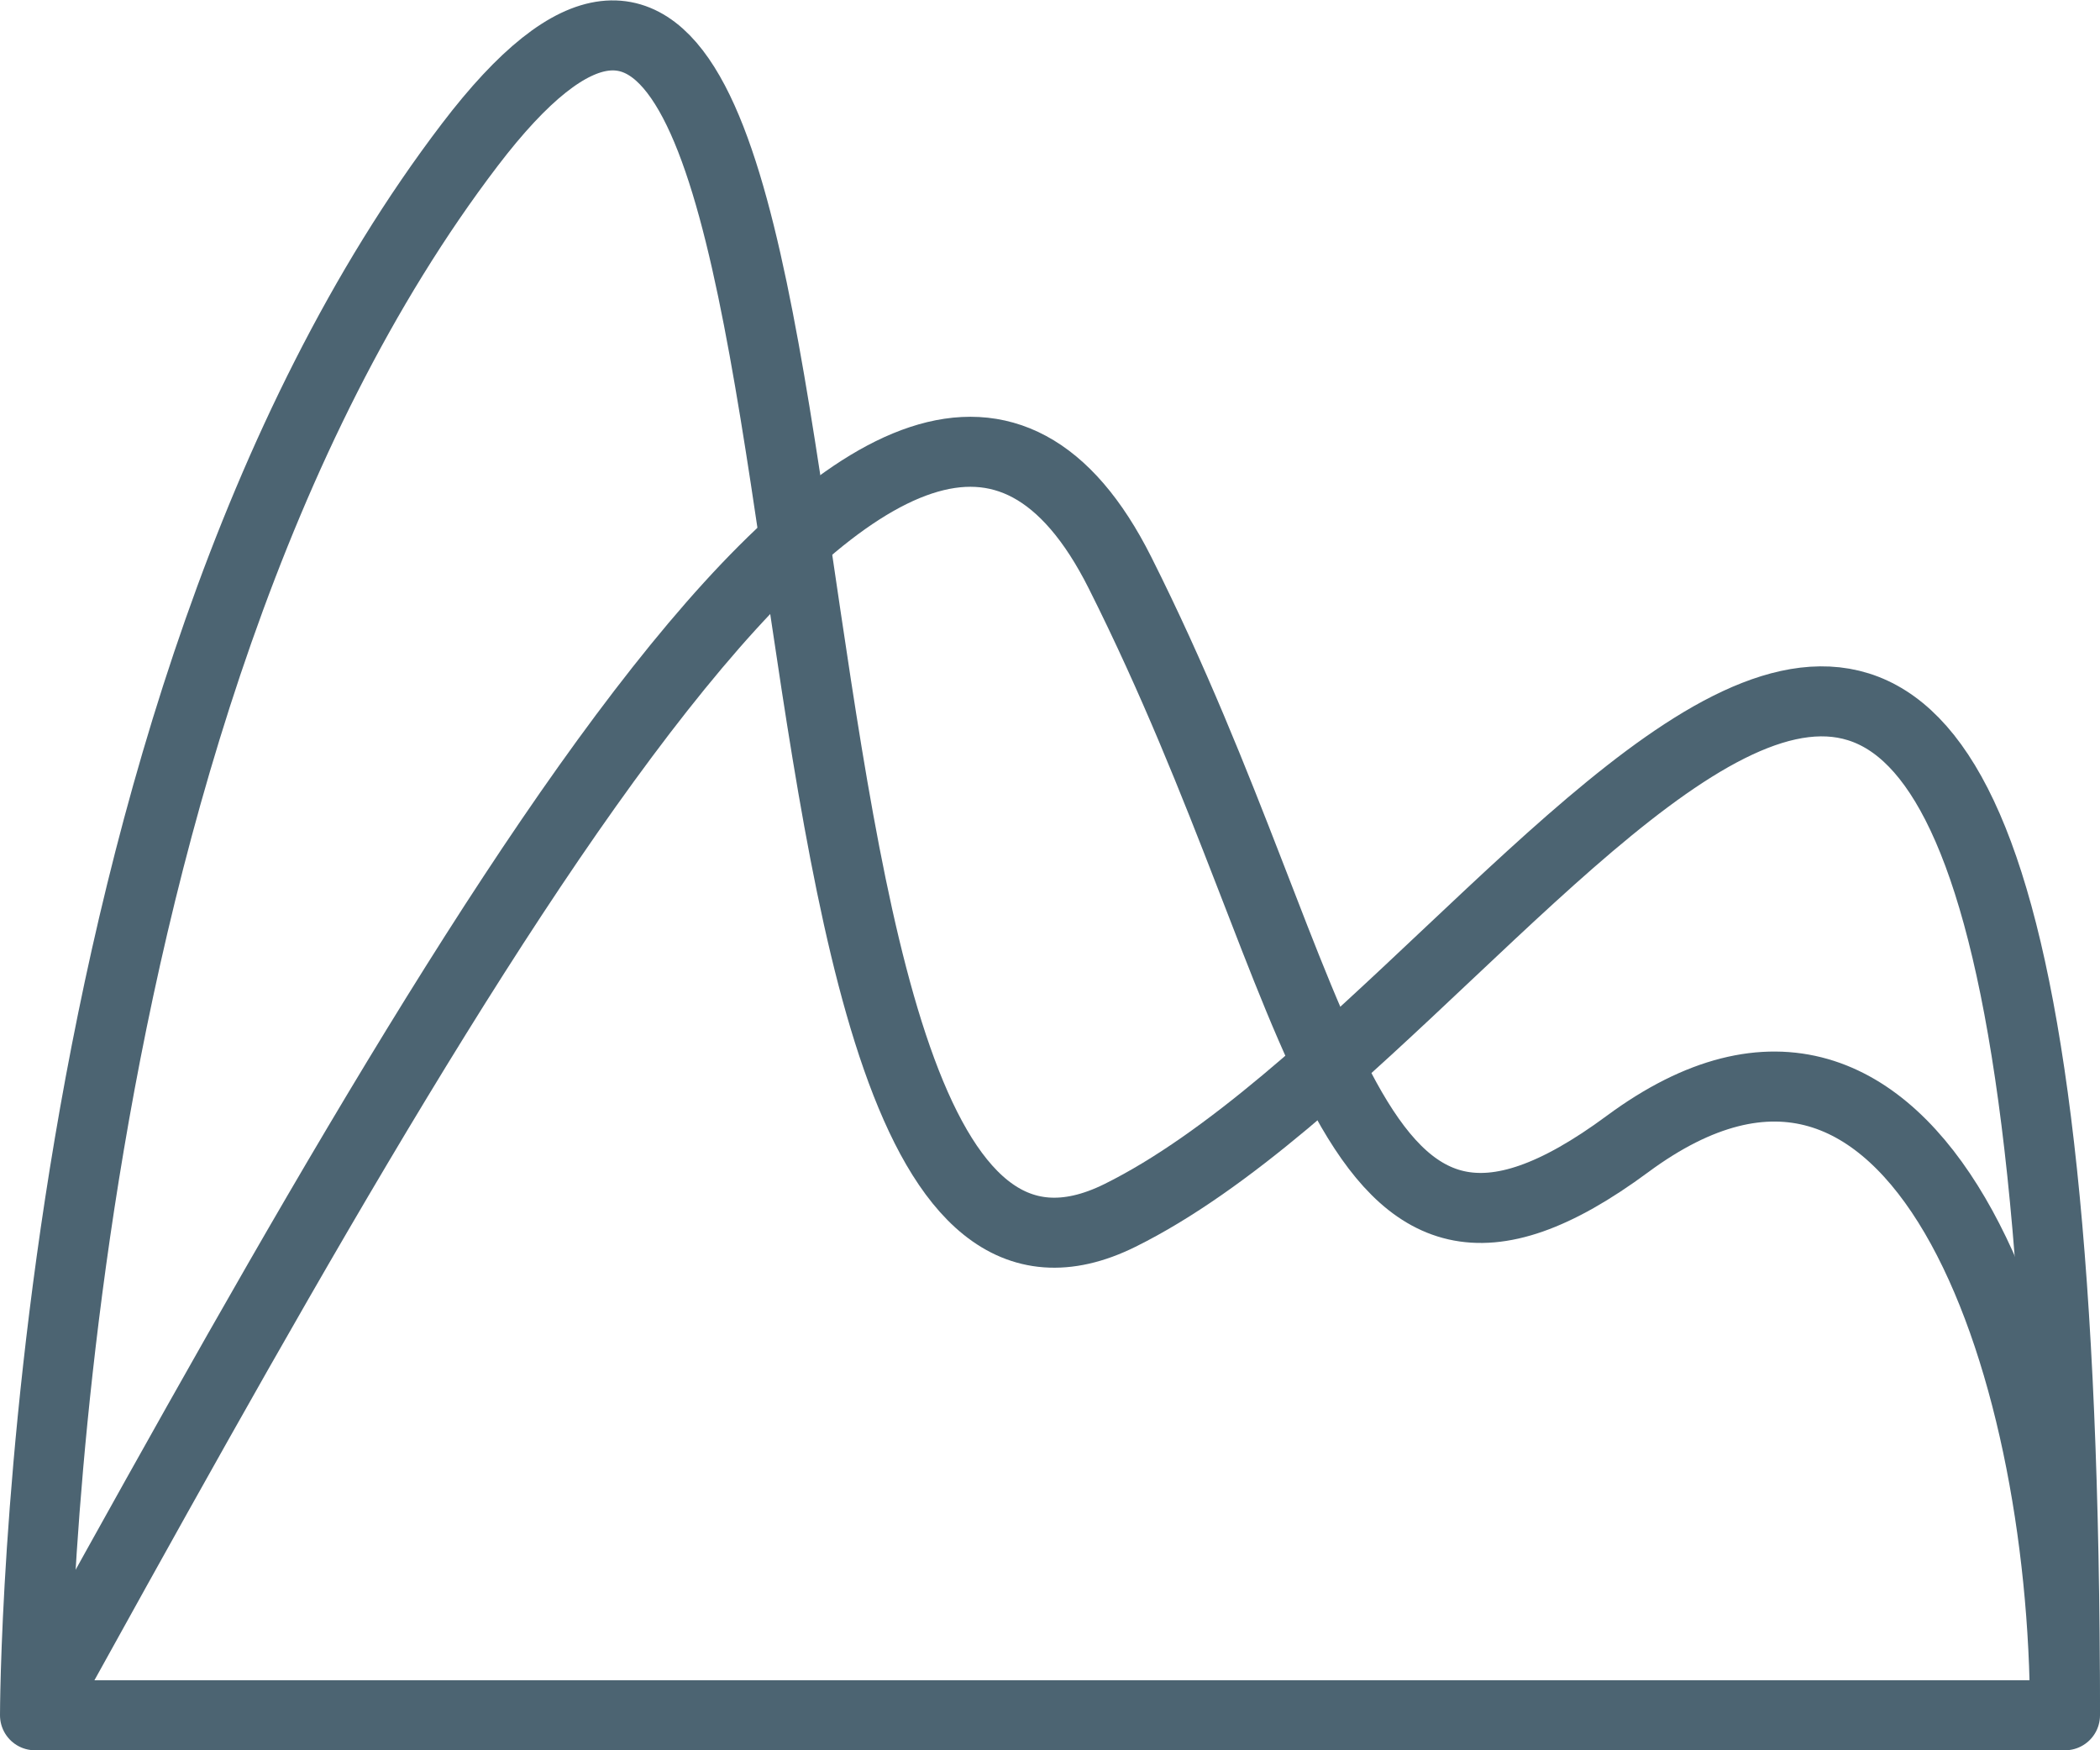 <svg id="Layer_1" data-name="Layer 1" xmlns="http://www.w3.org/2000/svg" viewBox="0 0 30 25"><title>orchestration_32x32</title><path d="M30.5,28.5H1.5s0-14.28,6.21-22.43S10.82,24.42,17,21.36,30.5,3,30.5,28.5Z" transform="translate(-1 -4)" fill="none" stroke="#4c6472" stroke-linejoin="round"/><path d="M1.5,28.5C7.71,17.28,13.93,6.07,17,12.18s3.11,11.22,7.25,8.16S30.5,23.4,30.5,28.5" transform="translate(-1 -4)" fill="none" stroke="#4c6472" stroke-linejoin="round"/></svg>